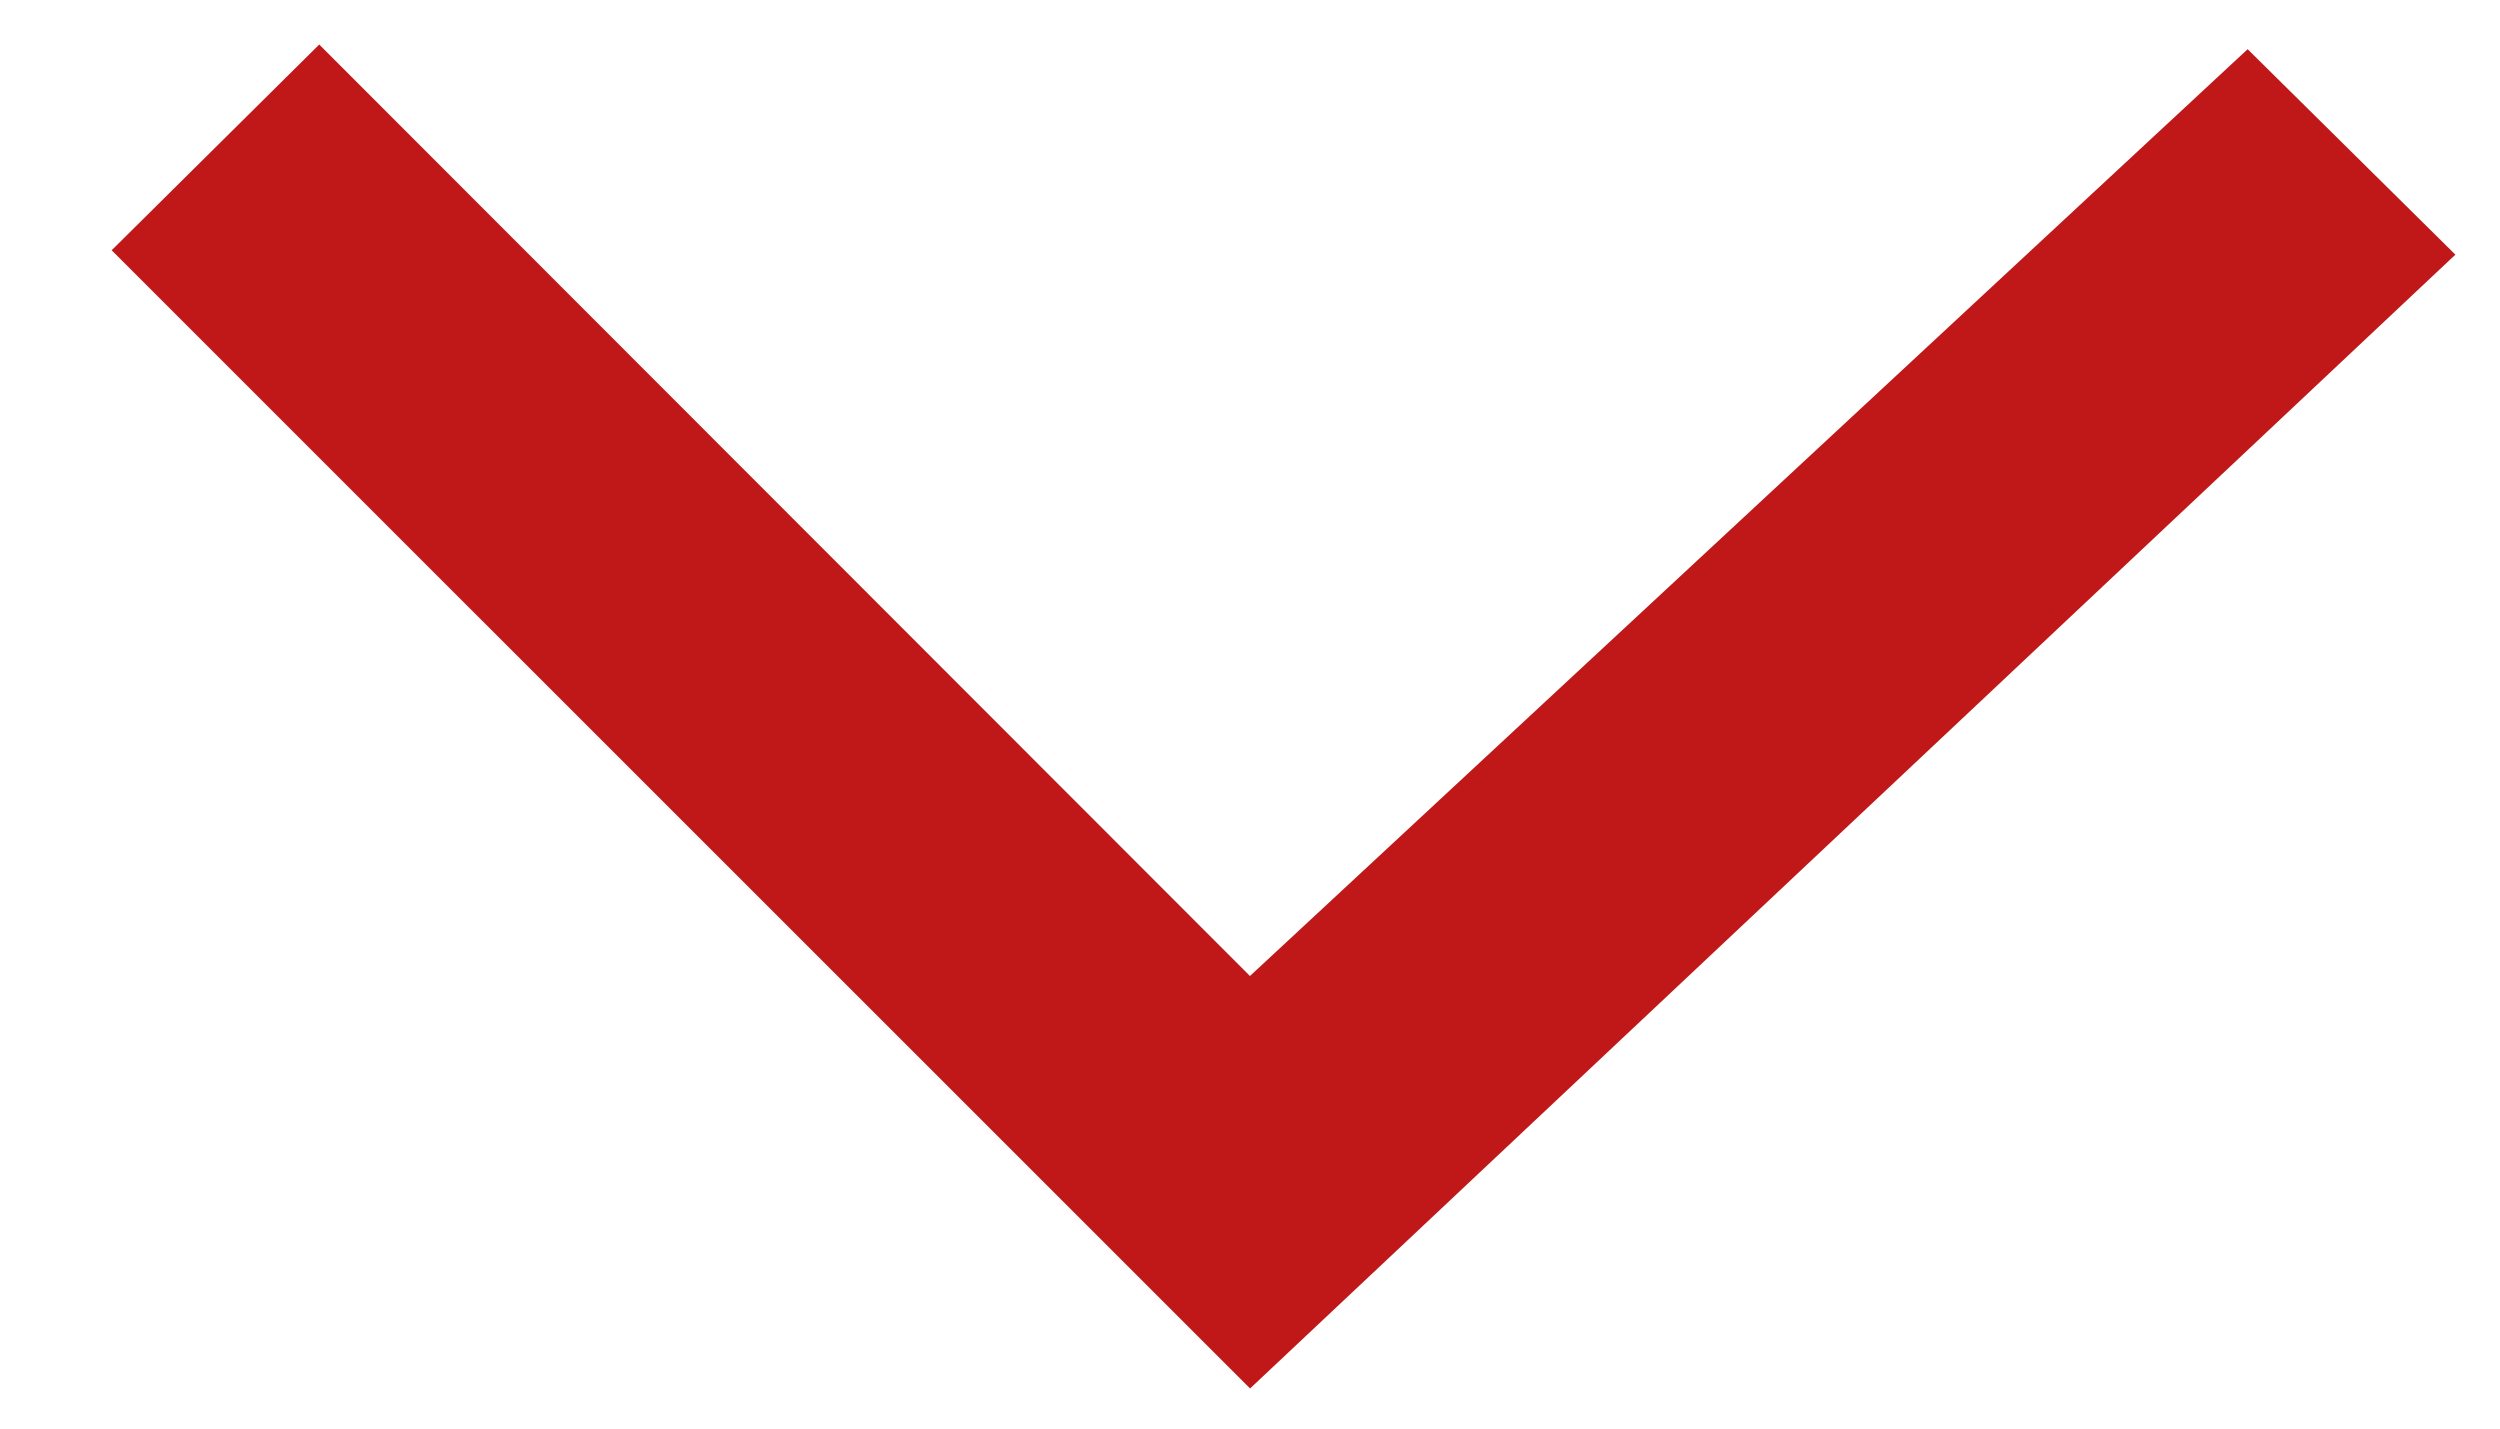 <svg width="14" height="8" viewBox="0 0 14 8" fill="none" xmlns="http://www.w3.org/2000/svg">
<path d="M7.34 5.832L6.987 6.161L6.646 5.819L1.786 0.955L1.334 1.403L7.011 7.079L13.03 1.417L12.576 0.968L7.34 5.832Z" fill="#3C3C3B" stroke="#C01818"/>
</svg>
